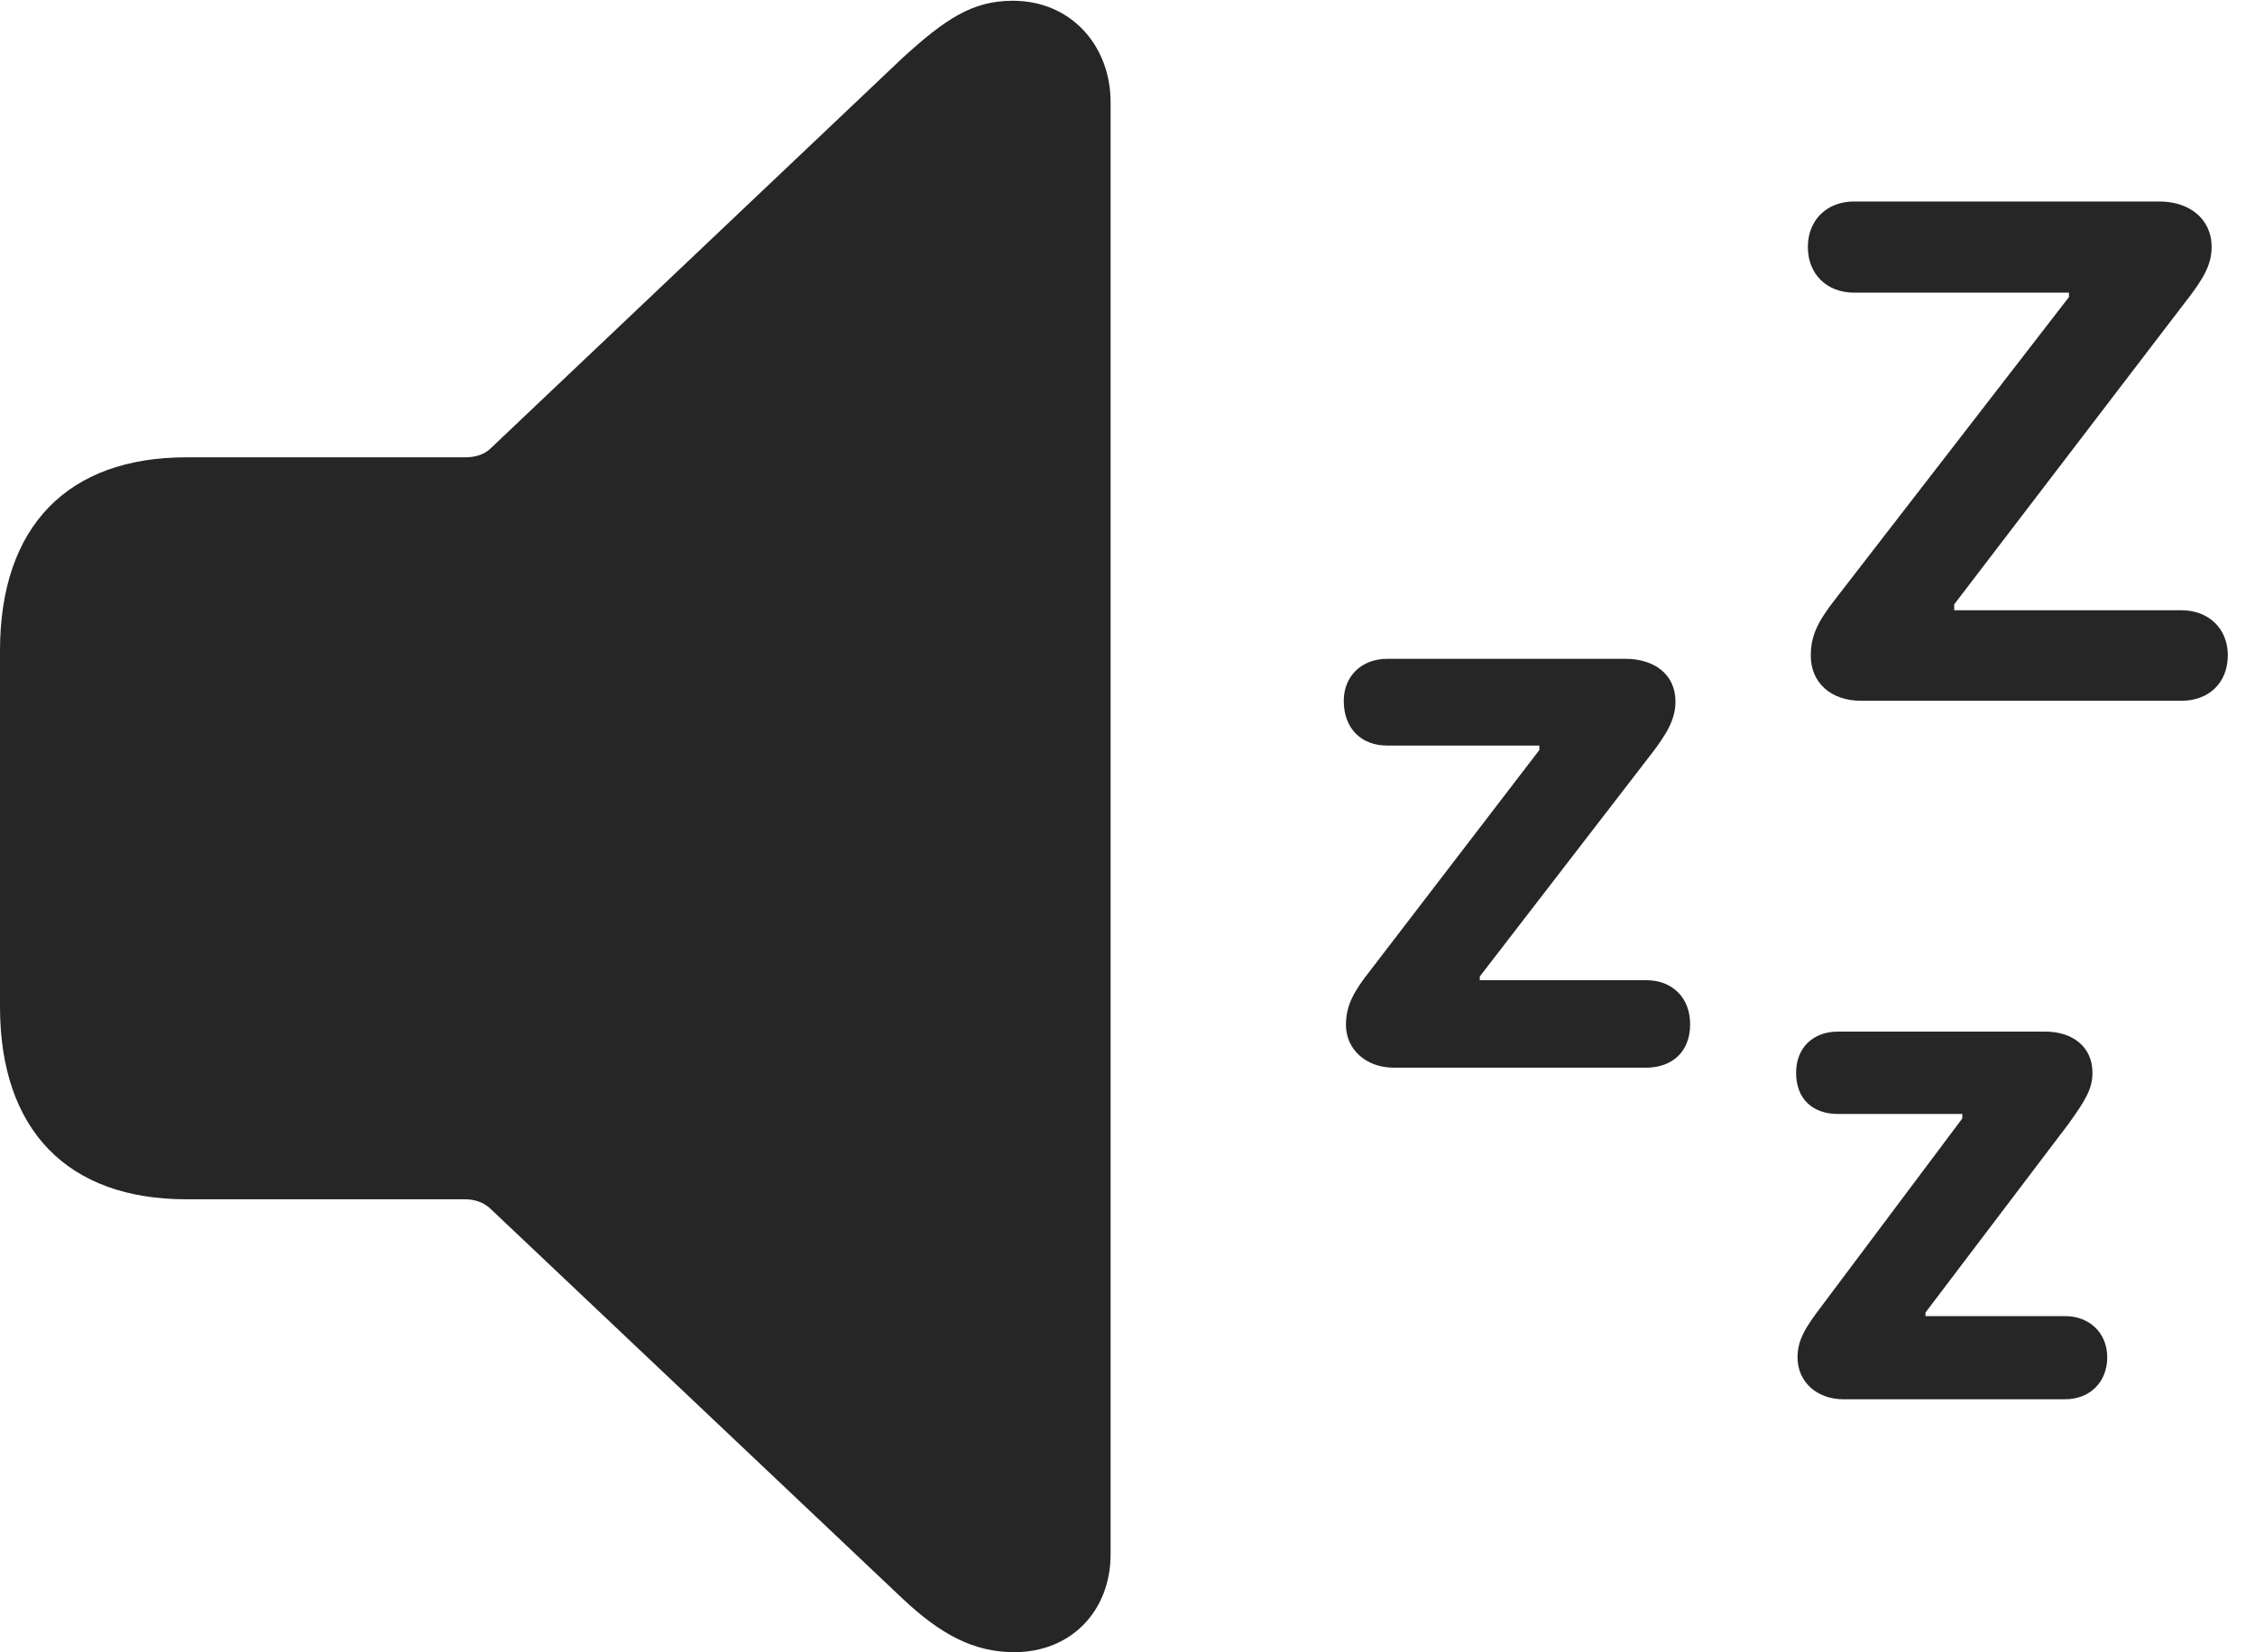 <?xml version="1.0" encoding="UTF-8"?>
<!--Generator: Apple Native CoreSVG 326-->
<!DOCTYPE svg
PUBLIC "-//W3C//DTD SVG 1.1//EN"
       "http://www.w3.org/Graphics/SVG/1.1/DTD/svg11.dtd">
<svg version="1.1" xmlns="http://www.w3.org/2000/svg" xmlns:xlink="http://www.w3.org/1999/xlink" viewBox="0 0 29.941 21.943">
 <g>
  <rect height="21.943" opacity="0" width="29.941" x="0" y="0"/>
  <path d="M28.965 8.105L25.947 8.105L25.947 8.027L29.014 4.014C29.268 3.691 29.365 3.506 29.365 3.281C29.365 2.9 29.062 2.676 28.672 2.676L24.619 2.676C24.258 2.676 24.004 2.92 24.004 3.281C24.004 3.643 24.258 3.887 24.619 3.887L27.471 3.887L27.471 3.945L24.375 7.949C24.121 8.271 24.043 8.457 24.043 8.711C24.043 9.062 24.307 9.307 24.707 9.307L28.965 9.307C29.326 9.307 29.58 9.072 29.58 8.701C29.58 8.35 29.326 8.105 28.965 8.105ZM21.855 13.018L19.648 13.018L19.648 12.969L21.914 10.029C22.148 9.727 22.246 9.541 22.246 9.316C22.246 8.955 21.963 8.75 21.582 8.75L18.418 8.75C18.076 8.75 17.842 8.984 17.842 9.307C17.842 9.678 18.076 9.902 18.418 9.902L20.439 9.902L20.439 9.961L18.193 12.891C17.969 13.174 17.871 13.359 17.871 13.613C17.871 13.935 18.135 14.18 18.506 14.18L21.855 14.18C22.207 14.18 22.441 13.965 22.441 13.604C22.441 13.252 22.207 13.018 21.855 13.018ZM27.422 17.48L25.566 17.48L25.566 17.432L27.461 14.932C27.686 14.619 27.783 14.463 27.783 14.248C27.783 13.896 27.51 13.701 27.158 13.701L24.404 13.701C24.072 13.701 23.848 13.916 23.848 14.248C23.848 14.6 24.072 14.795 24.404 14.795L26.055 14.795L26.055 14.854L24.189 17.344C23.965 17.637 23.867 17.803 23.867 18.027C23.867 18.359 24.131 18.584 24.473 18.584L27.422 18.584C27.744 18.584 27.979 18.359 27.979 18.027C27.979 17.705 27.744 17.48 27.422 17.48Z" fill="black" fill-opacity="0.85"/>
  <path d="M13.467 21.943C14.229 21.943 14.746 21.387 14.746 20.645L14.746 1.357C14.746 0.615 14.229 0.01 13.447 0.01C12.91 0.01 12.549 0.254 11.982 0.771L6.523 5.947C6.436 6.035 6.318 6.074 6.172 6.074L2.471 6.074C0.908 6.074 0 6.982 0 8.643L0 13.369C0 15.02 0.908 15.928 2.471 15.928L6.172 15.928C6.318 15.928 6.436 15.977 6.523 16.064L11.982 21.23C12.49 21.709 12.93 21.943 13.467 21.943Z" fill="black" fill-opacity="0.85"/>
 </g>
</svg>

